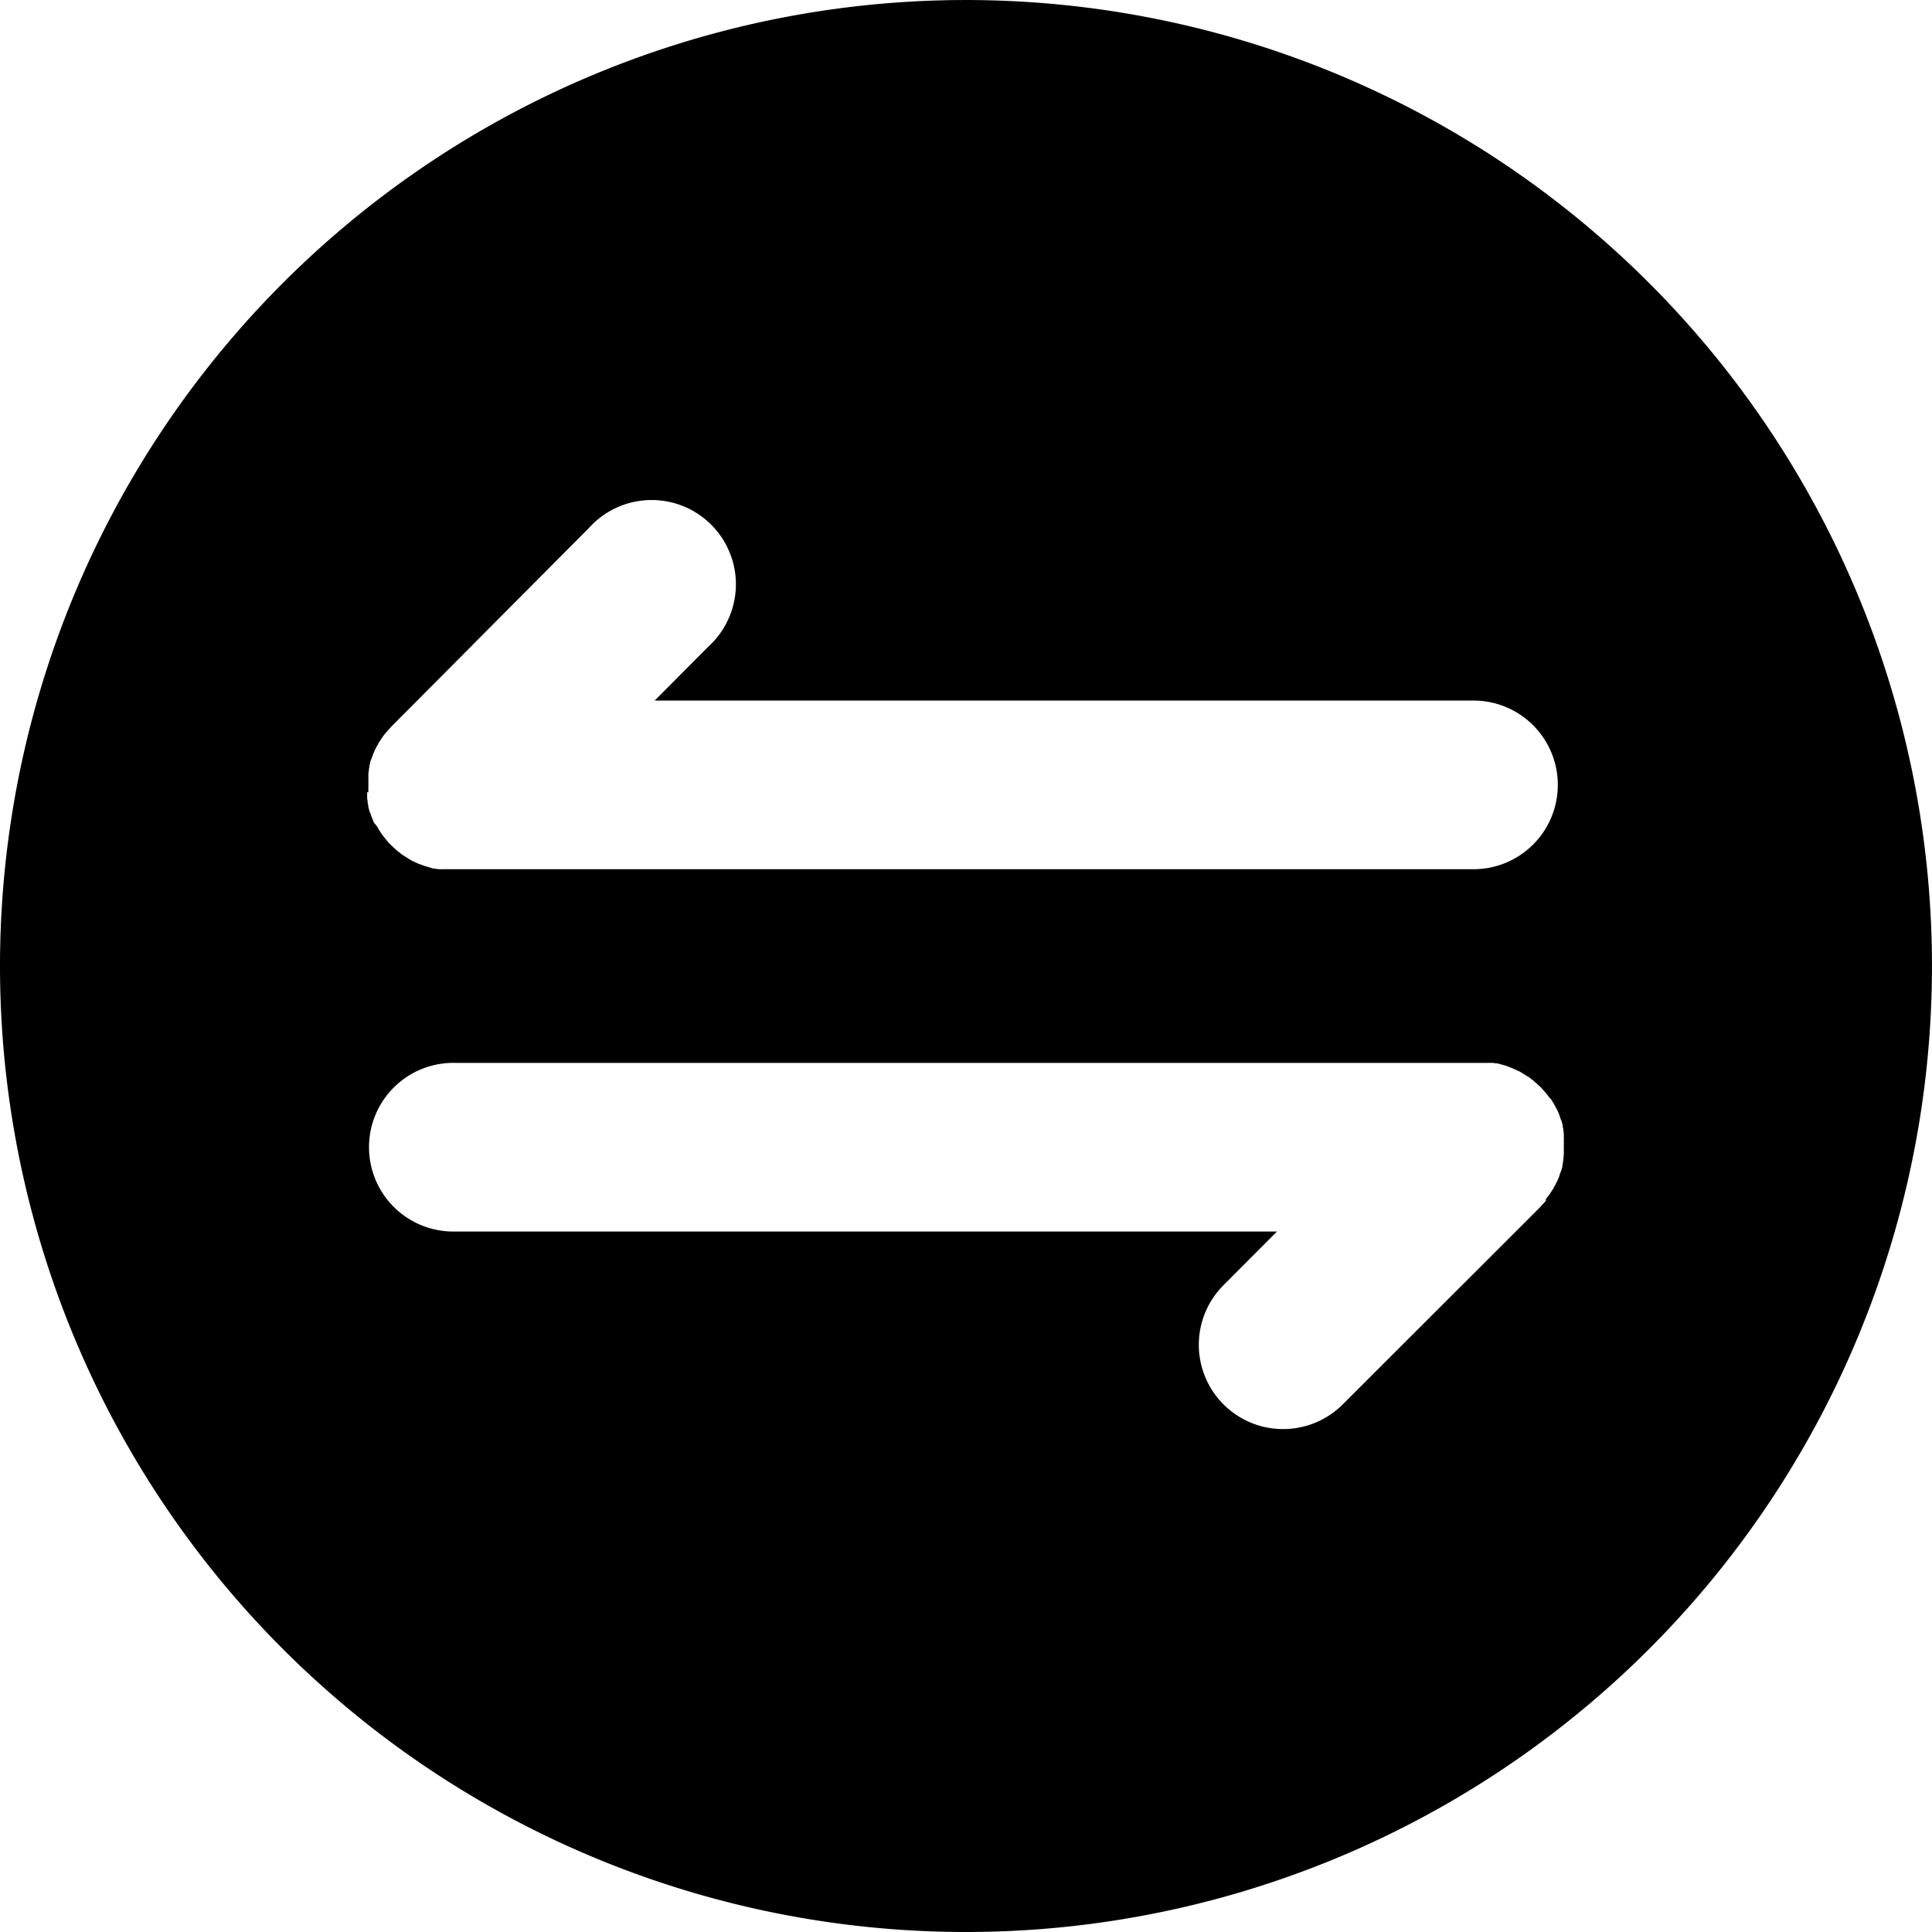 <svg class="icon" viewBox="0 0 1024 1024" xmlns="http://www.w3.org/2000/svg" width="200" height="200"><path d="M0 512.04A511.993 511.993 0 11511.993 1024 511.993 511.993 0 010 512.04zm194.6-92.16a4.257 4.257 0 000 1.13v2.162l.233 1.364v.798l.332 1.364v.698l.333 1.297a4.49 4.49 0 01.166.732 3.326 3.326 0 00.466 1.197l.332.898.4 1.131.332.898.466 1.031.399 1.13s.233.566.465.7l1.031 1.163a2.262 2.262 0 00.466.699l.632 1.264a2.262 2.262 0 00.399.565l.798 1.264.466.698.865 1.131.565.732.732.898.798.898.565.798 1.597 1.597 1.663 1.53.731.698.865.732a3.858 3.858 0 001.031.731l.632.566 1.197.898.699.399c.466.166.732.565 1.13.732a2.395 2.395 0 01.7.465l1.13.699a1.996 1.996 0 01.732.465l1.197.566a.998.998 0 01.732.332 4.756 4.756 0 001.13.466l.899.465 1.03.333a9.013 9.013 0 001.131.4l.799.332 1.263.399c.233 0 .566 0 .732.233l1.297.332.732.233 1.43.333h.732a6.386 6.386 0 001.463.232h.798a5.288 5.288 0 001.364 0H782.19a44.7 44.7 0 000-89.367H346.993l28.27-28.437a44.667 44.667 0 10-63.192-62.96L207.637 384.892l-1.53 1.696-.632.698-.798.898a5.987 5.987 0 00-.798.965l-.565.698-.799 1.131-.465.699-.798 1.263a1.996 1.996 0 01-.466.566l-.565 1.264a2.262 2.262 0 01-.466.698 4.257 4.257 0 00-.565 1.131 2.86 2.86 0 01-.466.798 3.858 3.858 0 00-.4 1.131l-.465.898-.332.965-.4 1.13-.332.865-.466 1.197a3.991 3.991 0 00-.166.799l-.333 1.263a1.43 1.43 0 000 .699l-.332 1.43v.732a6.32 6.32 0 00-.233 1.43v.898a4.656 4.656 0 000 1.264v4.423a13.77 13.77 0 000 2.162 3.692 3.692 0 000 1.13v.167zm624.675 215.752a5.987 5.987 0 00.731-.964l.566-.699.864-1.13.466-.7c.166-.465.565-.797.732-1.197a2.262 2.262 0 01.465-.631l.632-1.264a2.295 2.295 0 01.466-.699l.565-1.13a1.696 1.696 0 01.4-.799 3.991 3.991 0 00.465-1.13l.466-.899.332-.964.333-1.13.332-.866.466-1.13.233-.865.332-1.264a1.43 1.43 0 000-.699l.333-1.43v-.731a6.386 6.386 0 00.233-1.43v-.899a3.326 3.326 0 00.166-1.263v-4.424a13.77 13.77 0 000-2.162v-1.13a3.525 3.525 0 000-1.032v-2.161l-.233-1.43v-.799l-.332-1.363a1.43 1.43 0 010-.699l-.333-1.297-.233-.732a3.925 3.925 0 00-.465-1.197l-.333-.898-.332-1.13-.333-.899-.466-1.03-.465-1.132s-.233-.565-.466-.698l-.565-1.13a2.262 2.262 0 00-.4-.7l-.631-1.263-.466-.566c-.233-.498-.565-.864-.732-1.263l-.565-.5-.865-1.13-.565-.732-.732-.898-.798-.898-.699-.798a20.355 20.355 0 00-1.463-1.597l-1.696-1.53-.699-.631-.898-.799a5.987 5.987 0 00-.964-.731l-.632-.566-1.197-.898-.699-.399c-.466-.166-.798-.565-1.197-.732a2.262 2.262 0 01-.632-.465l-1.264-.699a2.395 2.395 0 01-.698-.465l-1.131-.566a1.696 1.696 0 01-.799-.332 3.958 3.958 0 00-1.13-.466l-.898-.465-.965-.333a9.013 9.013 0 00-1.164-.499l-.865-.333-1.13-.399-.865-.232-1.264-.333-.798-.233-1.364-.332h-.798a6.386 6.386 0 00-1.43-.233h-.865a5.321 5.321 0 00-1.297 0H241.495a44.7 44.7 0 100 89.367h435.33l-28.337 28.437a44.667 44.667 0 1063.193 63.192l104.6-104.5 1.464-1.696.698-.699.898-1.03z"/></svg>